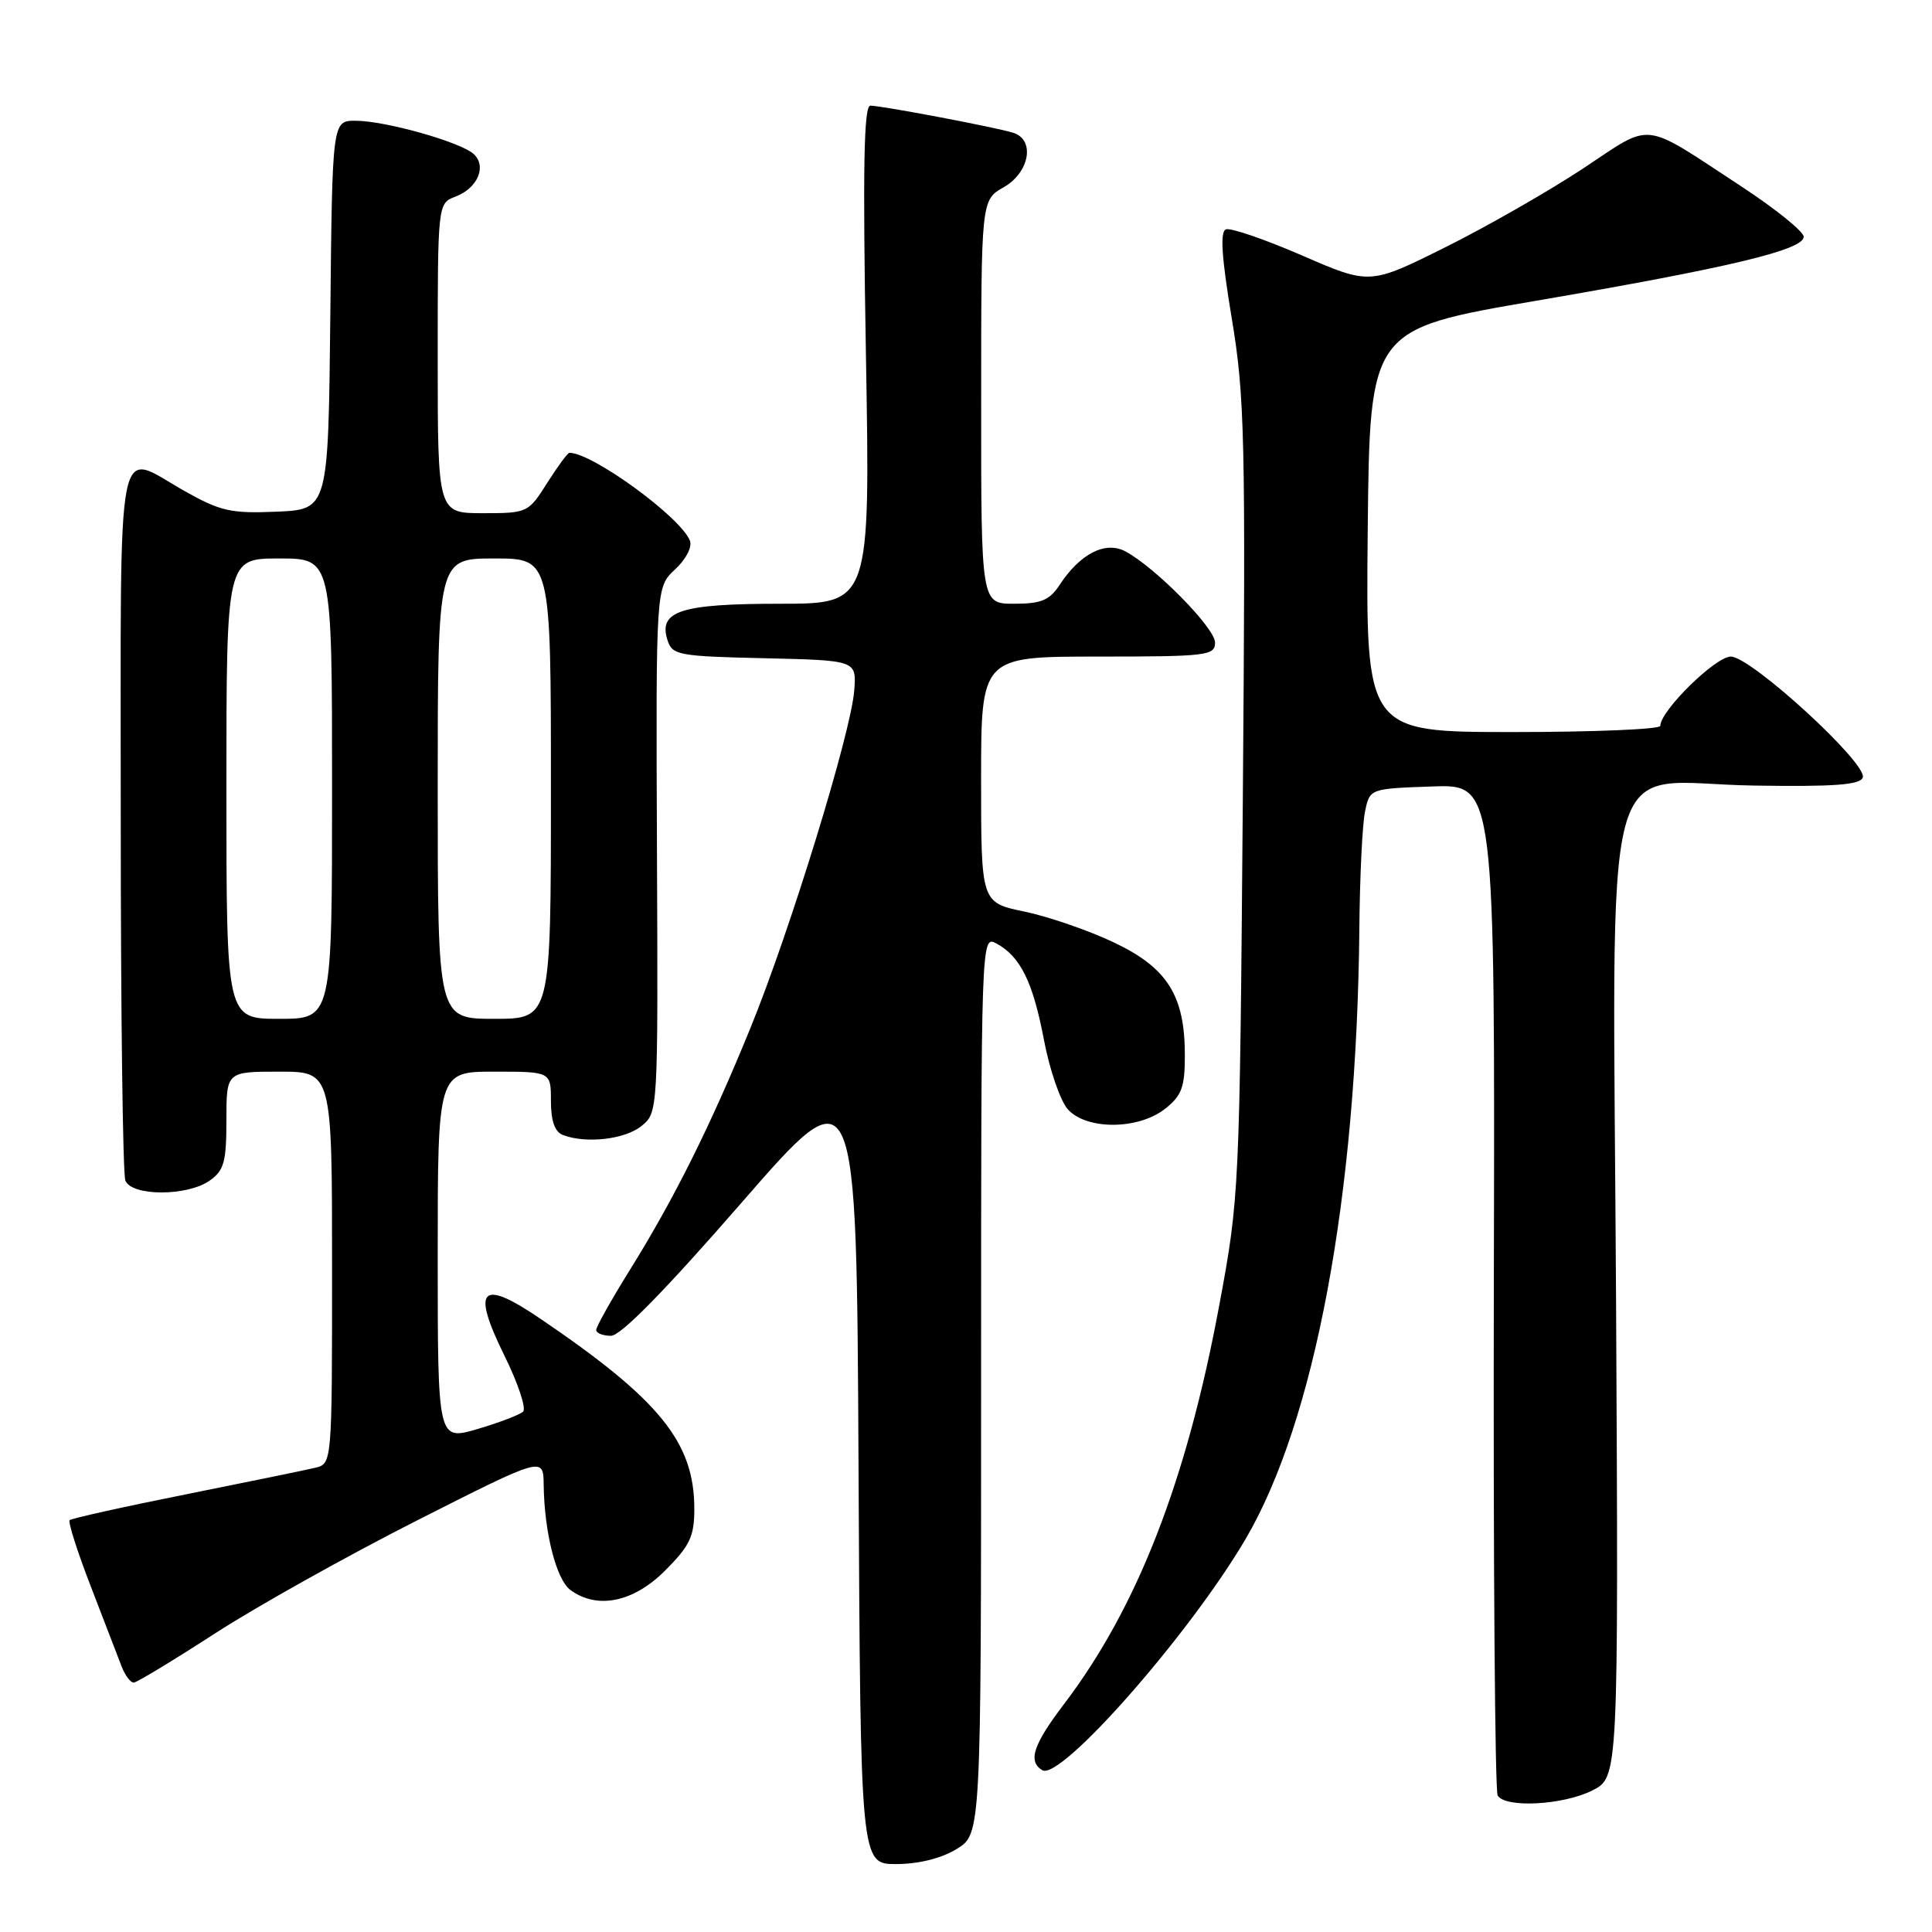 <?xml version="1.0" encoding="UTF-8" standalone="no"?>
<!DOCTYPE svg PUBLIC "-//W3C//DTD SVG 1.1//EN" "http://www.w3.org/Graphics/SVG/1.1/DTD/svg11.dtd" >
<svg xmlns="http://www.w3.org/2000/svg" xmlns:xlink="http://www.w3.org/1999/xlink" version="1.1" viewBox="0 0 256 256">
 <g >
 <path fill="currentColor"
d=" M 126.75 245.01 C 130.00 243.03 130.00 243.03 130.00 183.48 C 130.00 124.24 130.01 123.94 132.00 125.00 C 135.20 126.71 136.87 130.10 138.33 137.80 C 139.08 141.76 140.51 145.90 141.50 147.00 C 143.99 149.75 150.82 149.71 154.37 146.93 C 156.59 145.18 157.00 144.07 157.00 139.83 C 157.00 131.91 154.69 128.24 147.58 124.87 C 144.23 123.28 138.91 121.45 135.75 120.79 C 130.00 119.60 130.00 119.60 130.00 103.30 C 130.00 87.00 130.00 87.00 145.50 87.00 C 159.95 87.00 161.00 86.87 161.00 85.14 C 161.00 83.22 153.11 75.20 149.12 73.06 C 146.47 71.65 143.12 73.36 140.40 77.51 C 139.07 79.54 137.95 80.00 134.38 80.00 C 130.00 80.00 130.00 80.00 130.01 53.25 C 130.01 26.50 130.01 26.50 133.01 24.80 C 136.44 22.84 137.19 18.50 134.25 17.59 C 131.94 16.87 116.82 14.00 115.33 14.00 C 114.46 14.00 114.31 22.22 114.74 47.00 C 115.31 80.00 115.31 80.00 103.35 80.00 C 90.19 80.00 87.22 80.96 88.44 84.80 C 89.07 86.81 89.84 86.96 101.31 87.22 C 113.50 87.50 113.50 87.50 113.19 91.50 C 112.77 97.07 104.69 123.35 99.45 136.18 C 94.15 149.18 89.34 158.83 83.45 168.29 C 81.00 172.23 79.00 175.80 79.00 176.22 C 79.00 176.65 79.88 177.00 80.96 177.00 C 82.25 177.00 88.13 171.00 98.21 159.42 C 113.50 141.85 113.50 141.85 113.76 194.42 C 114.02 247.00 114.02 247.00 118.76 247.00 C 121.72 246.99 124.72 246.25 126.75 245.01 Z  M 210.98 237.25 C 214.46 235.50 214.46 235.50 214.14 172.79 C 213.73 96.03 211.69 103.77 232.31 104.09 C 243.06 104.26 246.50 104.00 246.83 103.02 C 247.45 101.15 232.01 87.00 229.34 87.00 C 227.31 87.00 220.00 94.18 220.00 96.18 C 220.00 96.63 211.22 97.00 200.48 97.00 C 180.97 97.00 180.97 97.00 181.23 70.31 C 181.50 43.63 181.50 43.63 203.50 39.86 C 229.17 35.46 239.00 33.11 239.00 31.37 C 239.00 30.69 235.29 27.69 230.75 24.71 C 217.34 15.92 219.14 16.12 209.73 22.35 C 205.20 25.34 197.00 30.03 191.50 32.77 C 181.50 37.75 181.50 37.75 172.53 33.85 C 167.59 31.71 163.05 30.15 162.44 30.39 C 161.64 30.69 161.87 34.09 163.21 42.16 C 164.94 52.53 165.06 57.98 164.68 106.00 C 164.26 157.88 164.22 158.67 161.55 173.00 C 157.23 196.24 150.70 213.01 141.01 225.77 C 136.90 231.18 136.17 233.37 138.10 234.56 C 140.49 236.04 157.52 216.69 165.00 204.01 C 174.21 188.38 179.79 158.56 180.12 123.10 C 180.18 116.17 180.52 109.15 180.88 107.50 C 181.51 104.50 181.51 104.50 189.81 104.21 C 198.10 103.92 198.10 103.92 197.94 170.38 C 197.86 206.94 198.09 237.33 198.45 237.92 C 199.49 239.60 207.12 239.19 210.98 237.25 Z  M 28.50 216.43 C 34.00 212.87 46.04 206.14 55.25 201.47 C 72.00 192.99 72.00 192.99 72.04 196.74 C 72.12 203.06 73.71 209.31 75.59 210.69 C 79.15 213.29 83.93 212.31 88.12 208.12 C 91.42 204.81 92.00 203.60 92.00 199.93 C 92.00 191.13 87.45 185.50 71.65 174.77 C 63.70 169.36 62.42 170.66 66.85 179.65 C 68.65 183.30 69.76 186.63 69.31 187.05 C 68.86 187.47 66.14 188.51 63.25 189.36 C 58.00 190.89 58.00 190.89 58.00 166.45 C 58.00 142.00 58.00 142.00 65.50 142.00 C 73.00 142.00 73.00 142.00 73.00 145.89 C 73.00 148.52 73.51 149.98 74.58 150.39 C 77.64 151.57 82.80 150.98 84.99 149.21 C 87.20 147.42 87.20 147.40 87.05 112.62 C 86.91 77.82 86.91 77.82 89.44 75.46 C 90.88 74.14 91.74 72.48 91.42 71.65 C 90.23 68.55 78.51 60.00 75.45 60.00 C 75.22 60.00 73.89 61.80 72.50 64.00 C 70.01 67.94 69.89 68.00 63.99 68.00 C 58.00 68.00 58.00 68.00 58.00 47.48 C 58.00 26.95 58.00 26.95 60.36 26.05 C 63.28 24.94 64.52 22.06 62.79 20.43 C 61.11 18.84 51.05 16.00 47.11 16.00 C 44.03 16.00 44.03 16.00 43.77 41.75 C 43.50 67.50 43.50 67.50 36.67 67.80 C 30.60 68.06 29.23 67.75 24.43 65.05 C 15.24 59.86 16.00 55.95 16.00 108.42 C 16.00 133.95 16.27 155.55 16.61 156.42 C 17.41 158.52 24.79 158.54 27.78 156.44 C 29.68 155.11 30.00 153.97 30.00 148.44 C 30.00 142.00 30.00 142.00 37.00 142.00 C 44.00 142.00 44.00 142.00 44.00 167.98 C 44.00 193.96 44.00 193.96 41.75 194.49 C 40.51 194.79 32.79 196.37 24.58 198.02 C 16.37 199.66 9.47 201.20 9.23 201.43 C 9.00 201.67 10.25 205.61 12.02 210.18 C 13.78 214.76 15.62 219.51 16.09 220.75 C 16.56 221.99 17.30 222.98 17.73 222.95 C 18.15 222.93 23.00 219.99 28.50 216.43 Z  M 30.00 104.50 C 30.00 74.00 30.00 74.00 37.00 74.00 C 44.00 74.00 44.00 74.00 44.00 104.50 C 44.00 135.00 44.00 135.00 37.00 135.00 C 30.00 135.00 30.00 135.00 30.00 104.50 Z  M 58.00 104.50 C 58.00 74.00 58.00 74.00 65.50 74.00 C 73.00 74.00 73.00 74.00 73.00 104.50 C 73.00 135.00 73.00 135.00 65.50 135.00 C 58.00 135.00 58.00 135.00 58.00 104.50 Z "/>
</g>
</svg>